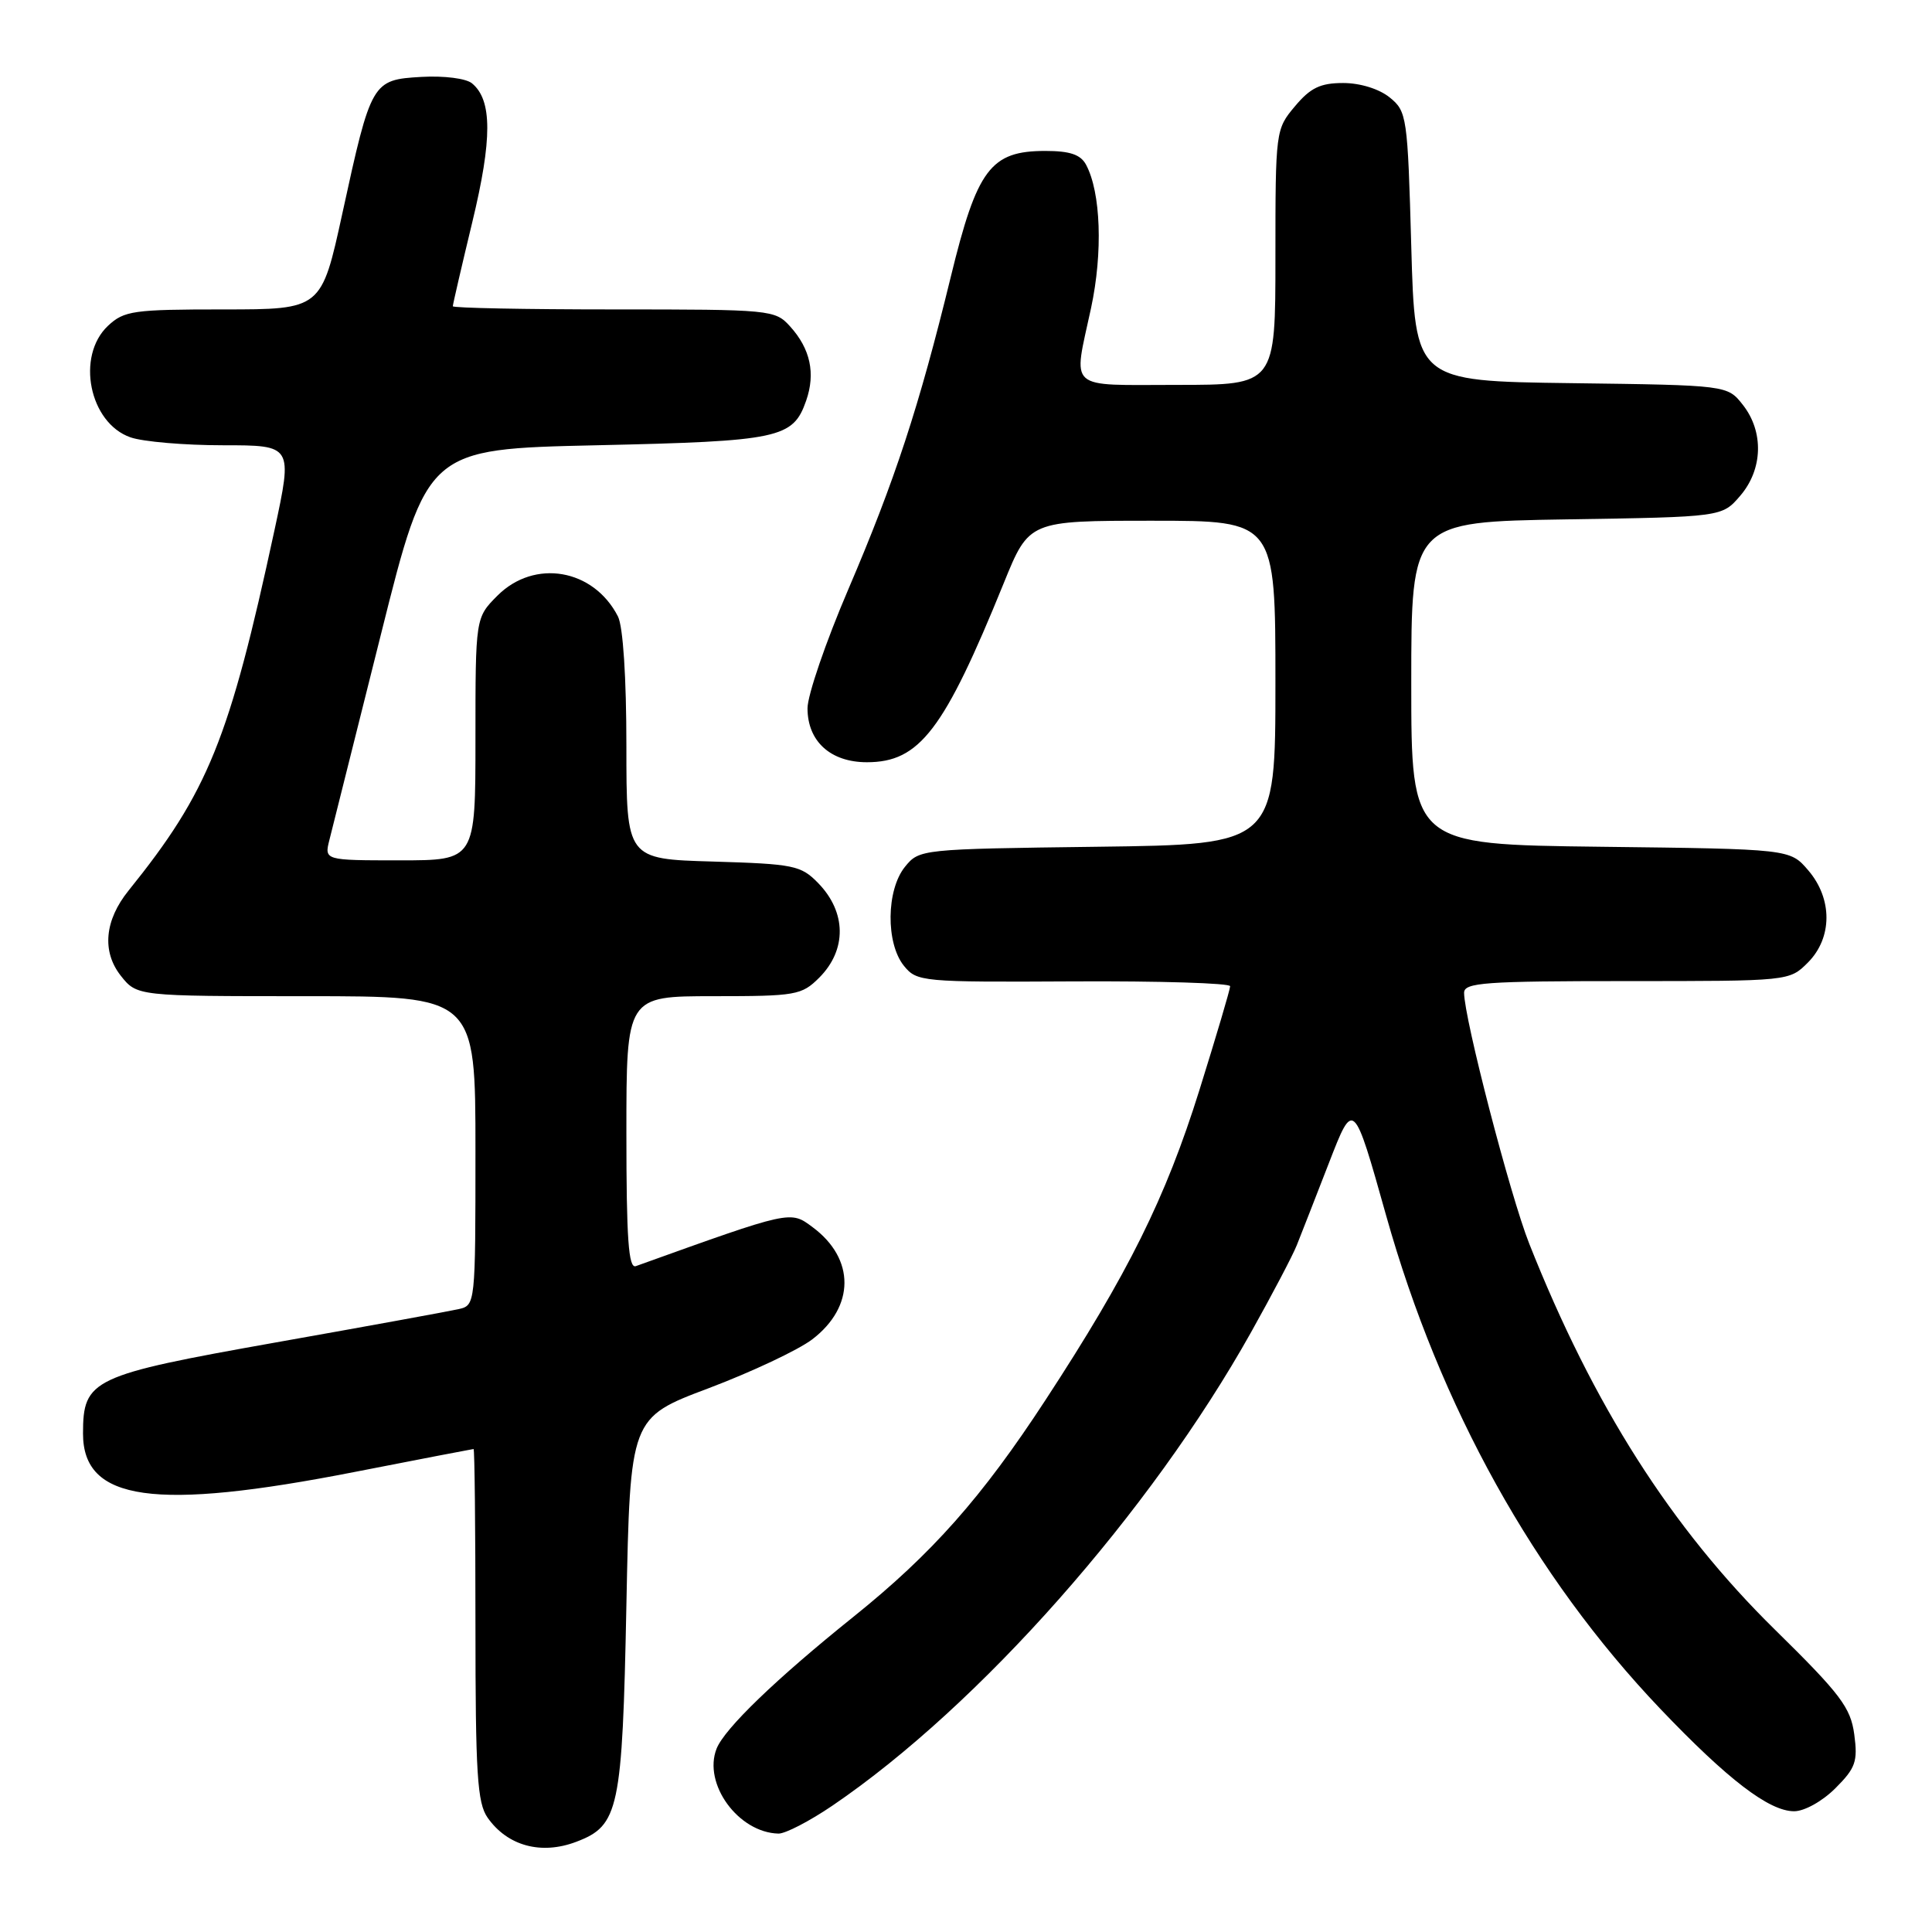 <?xml version="1.0" encoding="UTF-8" standalone="no"?>
<!DOCTYPE svg PUBLIC "-//W3C//DTD SVG 1.1//EN" "http://www.w3.org/Graphics/SVG/1.1/DTD/svg11.dtd" >
<svg xmlns="http://www.w3.org/2000/svg" xmlns:xlink="http://www.w3.org/1999/xlink" version="1.1" viewBox="0 0 256 256">
 <g >
 <path fill="currentColor"
d=" M 76.38 244.04 C 82.01 241.90 82.46 239.81 83.00 212.73 C 83.50 187.86 83.50 187.86 93.89 183.95 C 99.60 181.79 105.78 178.88 107.63 177.47 C 113.29 173.15 113.32 166.80 107.69 162.62 C 104.70 160.39 104.96 160.33 84.25 167.77 C 83.28 168.11 83.00 164.17 83.00 150.11 C 83.00 132.00 83.00 132.00 94.55 132.00 C 105.47 132.00 106.22 131.87 108.55 129.55 C 112.23 125.86 112.17 120.86 108.40 117.00 C 106.12 114.67 105.19 114.48 94.48 114.16 C 83.00 113.83 83.00 113.83 83.00 98.85 C 83.00 89.79 82.56 83.01 81.88 81.68 C 78.65 75.37 70.83 74.02 65.92 78.92 C 63.00 81.85 63.00 81.85 63.00 97.92 C 63.00 114.00 63.00 114.00 52.98 114.00 C 42.96 114.00 42.96 114.00 43.66 111.25 C 44.04 109.74 47.11 97.47 50.49 84.00 C 56.62 59.50 56.62 59.50 79.06 59.00 C 103.32 58.46 105.08 58.08 106.82 53.09 C 108.08 49.47 107.38 46.22 104.69 43.25 C 102.70 41.05 102.17 41.00 81.33 41.00 C 69.60 41.00 60.00 40.81 60.00 40.58 C 60.00 40.35 61.16 35.33 62.58 29.44 C 65.24 18.43 65.23 13.26 62.55 11.05 C 61.77 10.39 58.85 10.02 55.84 10.19 C 49.30 10.57 49.18 10.77 45.37 28.25 C 42.59 41.00 42.59 41.00 29.61 41.00 C 17.66 41.00 16.45 41.17 14.31 43.17 C 10.04 47.19 11.83 56.05 17.29 57.95 C 18.94 58.53 24.46 59.00 29.55 59.00 C 38.79 59.00 38.79 59.00 36.37 70.25 C 30.39 97.99 27.57 104.94 17.04 118.00 C 13.86 121.94 13.48 126.06 15.99 129.27 C 18.15 132.00 18.15 132.00 40.57 132.00 C 63.00 132.00 63.00 132.00 63.00 152.48 C 63.00 172.90 62.99 172.96 60.75 173.47 C 59.51 173.75 48.62 175.74 36.55 177.88 C 12.14 182.22 11.00 182.76 11.00 189.96 C 11.00 198.91 20.45 200.24 47.00 195.04 C 55.53 193.37 62.61 192.01 62.75 192.00 C 62.89 192.00 63.00 202.47 63.00 215.28 C 63.00 235.04 63.24 238.90 64.61 240.85 C 67.24 244.60 71.72 245.82 76.38 244.04 Z  M 110.31 239.25 C 129.75 226.03 152.42 200.40 165.79 176.50 C 168.56 171.55 171.28 166.38 171.83 165.00 C 172.38 163.62 174.30 158.72 176.09 154.10 C 179.35 145.69 179.35 145.69 183.68 161.10 C 190.80 186.41 203.27 208.85 219.96 226.39 C 228.91 235.78 234.41 240.00 237.73 240.00 C 239.10 240.00 241.48 238.67 243.20 236.95 C 245.88 234.27 246.18 233.41 245.70 229.82 C 245.22 226.26 243.89 224.49 235.20 215.95 C 221.45 202.45 211.11 186.20 202.63 164.79 C 200.11 158.44 194.00 134.90 194.00 131.55 C 194.00 130.20 196.73 130.00 215.55 130.00 C 237.09 130.00 237.09 130.00 239.55 127.55 C 242.82 124.27 242.84 119.09 239.59 115.31 C 237.18 112.50 237.18 112.50 212.09 112.20 C 187.00 111.90 187.00 111.90 187.00 90.52 C 187.00 69.15 187.00 69.15 207.59 68.82 C 228.18 68.50 228.18 68.50 230.59 65.69 C 233.59 62.20 233.74 57.21 230.94 53.65 C 228.89 51.04 228.89 51.04 208.19 50.77 C 187.50 50.50 187.50 50.50 187.00 32.66 C 186.52 15.40 186.42 14.76 184.14 12.91 C 182.74 11.78 180.23 11.00 177.98 11.00 C 174.96 11.00 173.64 11.63 171.59 14.08 C 169.03 17.12 169.00 17.33 169.00 34.08 C 169.00 51.00 169.00 51.00 156.00 51.00 C 141.18 51.00 142.19 51.90 144.57 40.82 C 146.15 33.44 145.87 25.50 143.91 21.83 C 143.19 20.48 141.77 20.00 138.52 20.00 C 131.26 20.00 129.47 22.37 125.98 36.70 C 121.77 53.95 118.58 63.66 112.40 78.10 C 109.43 85.03 107.00 92.12 107.00 93.85 C 107.00 98.23 110.05 101.00 114.87 101.00 C 121.85 101.00 125.08 96.77 133.01 77.25 C 136.36 69.00 136.36 69.00 152.68 69.00 C 169.00 69.00 169.00 69.00 169.00 90.45 C 169.00 111.90 169.00 111.90 145.41 112.20 C 121.99 112.50 121.81 112.52 119.91 114.86 C 117.43 117.93 117.36 124.98 119.77 127.97 C 121.49 130.09 122.09 130.15 142.27 130.04 C 153.67 129.98 163.00 130.27 163.00 130.68 C 163.00 131.09 161.16 137.30 158.92 144.47 C 154.45 158.75 149.49 168.75 138.54 185.50 C 130.10 198.42 123.51 205.86 113.09 214.23 C 102.81 222.48 96.00 229.05 94.95 231.71 C 93.12 236.36 97.83 242.83 103.15 242.96 C 104.06 242.98 107.28 241.31 110.31 239.25 Z "/>
</g>
</svg>